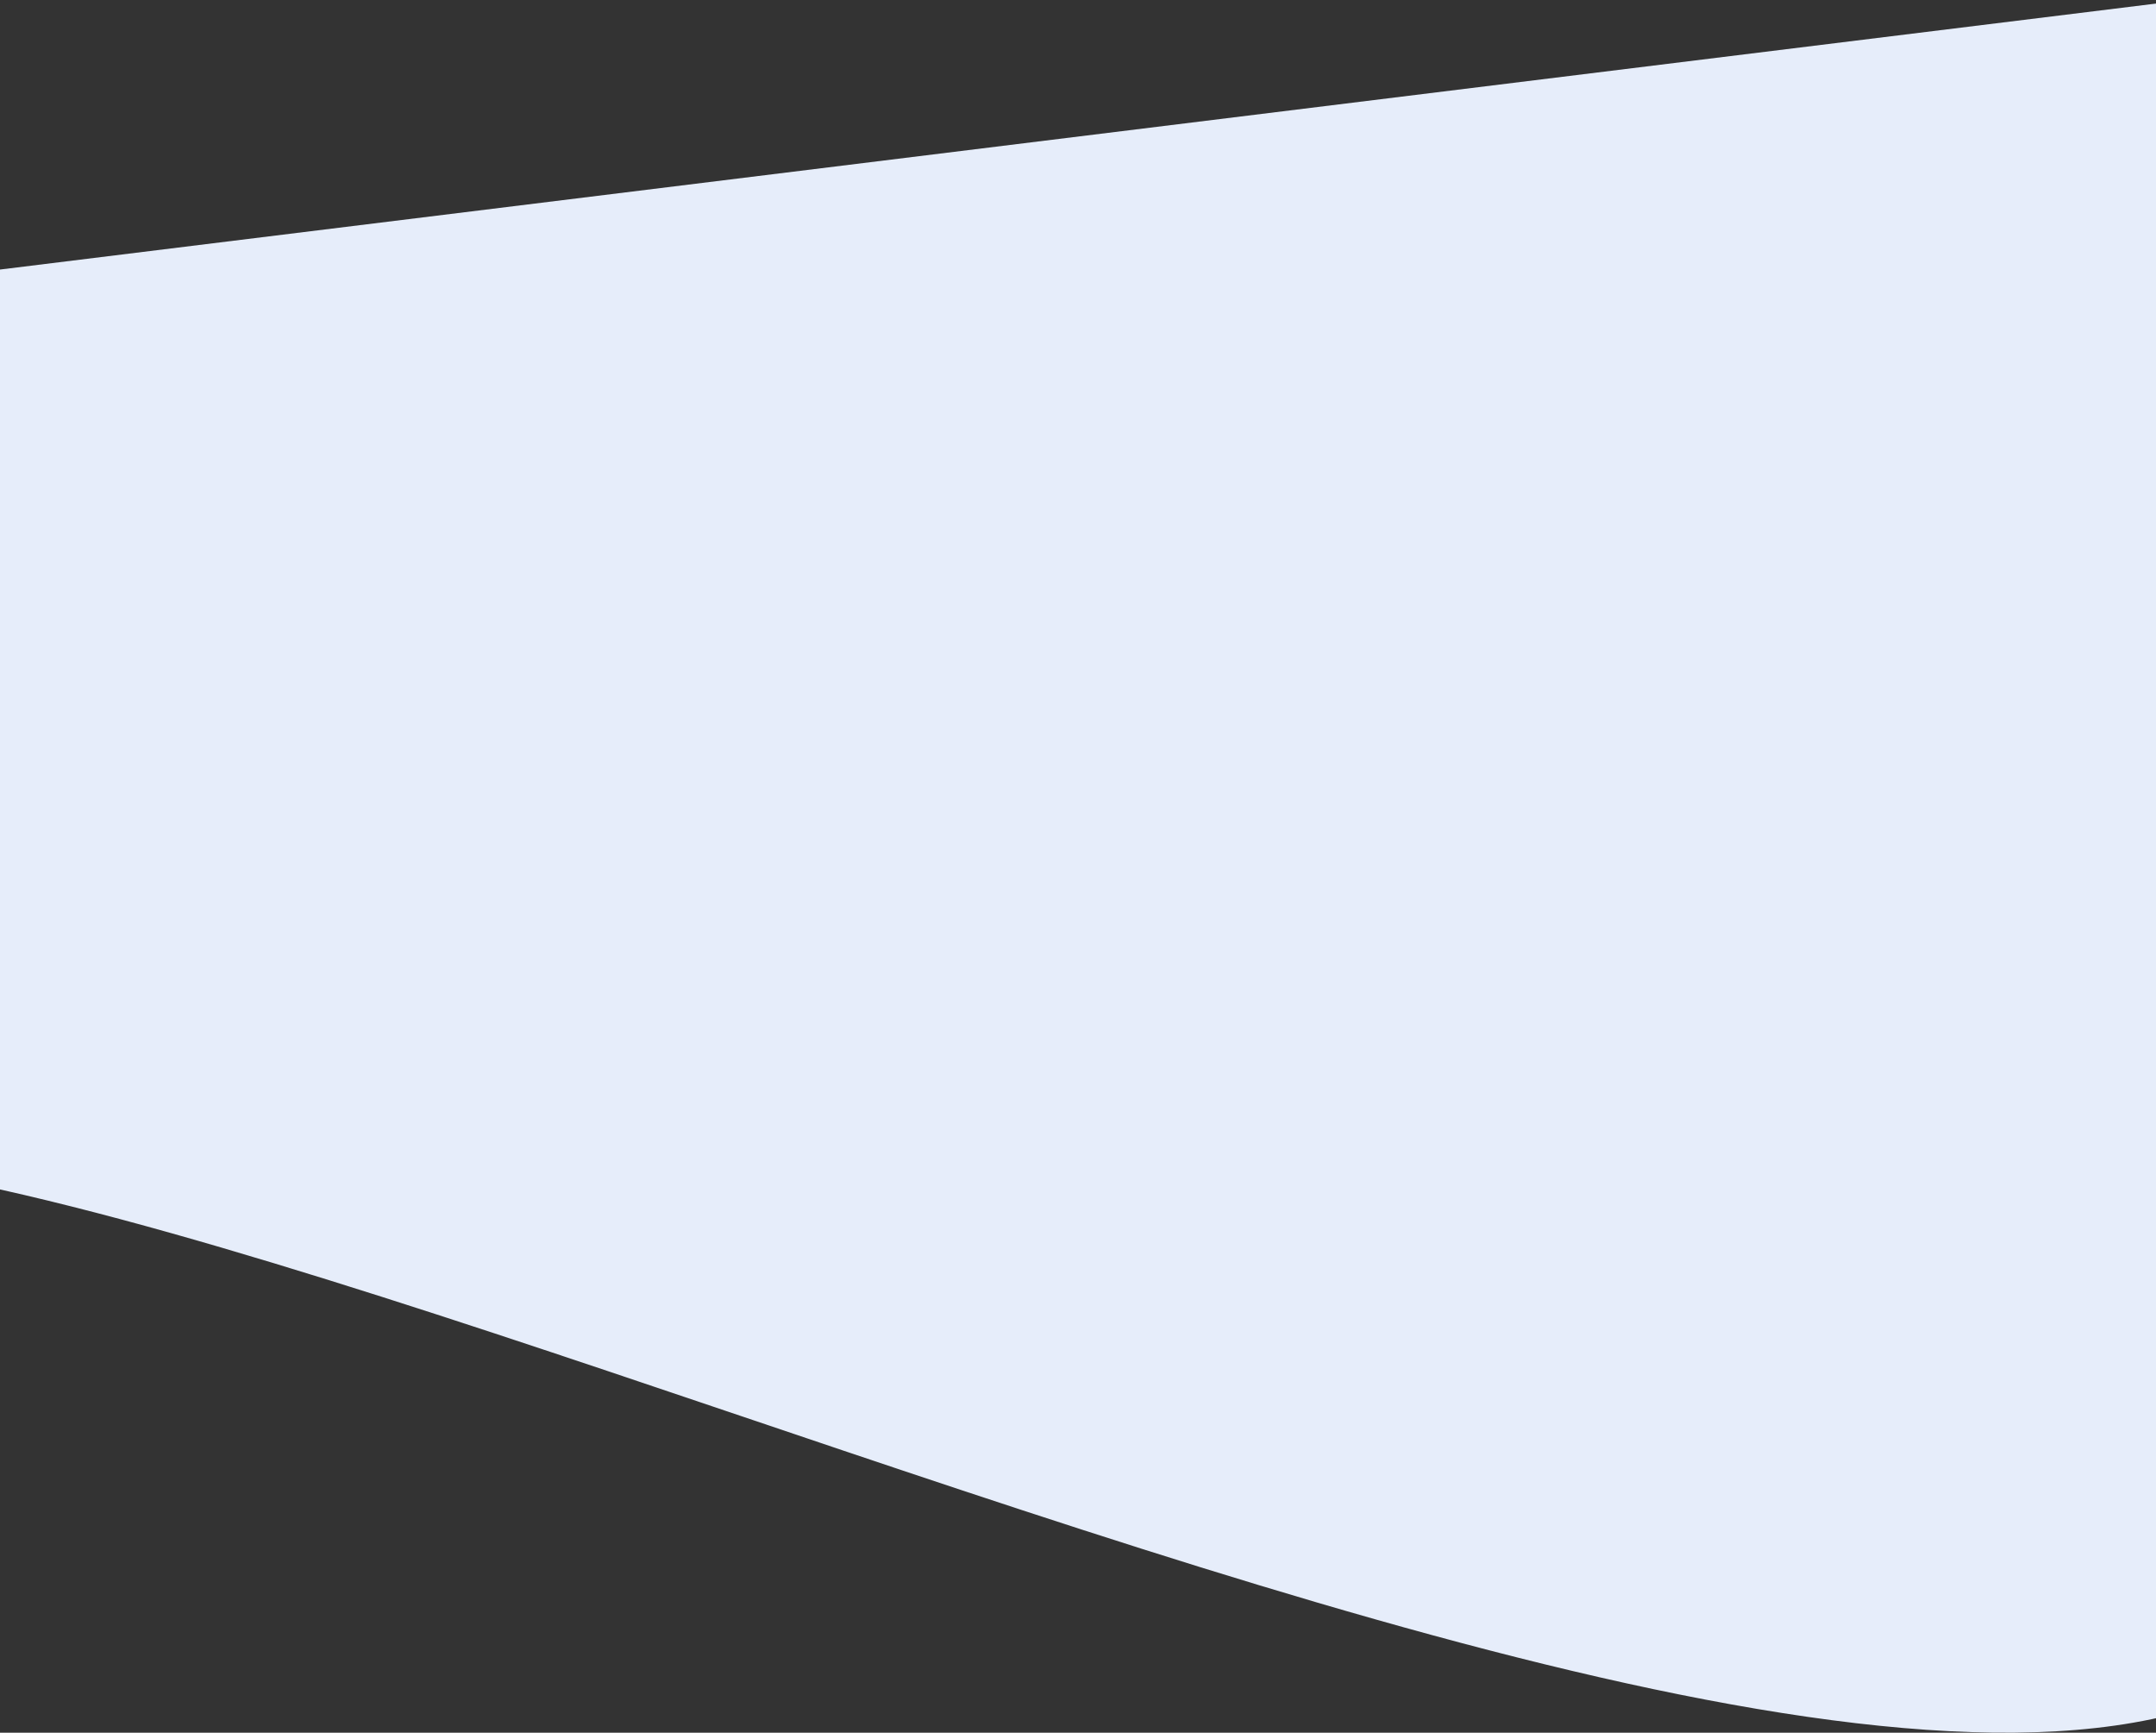 <svg xmlns="http://www.w3.org/2000/svg" width="2257.632" height="1813.945" viewBox="0 0 2880 2314">
  <rect x="0" y="0" width="2880" height="2314" fill="#333333" stroke="none"/>
  <defs>
    <style>
      .cls-1 {
        fill: #e6edfa;
        fill-rule: evenodd;
      }
    </style>
  </defs>
  <path id="bg_color" class="cls-1" d="M-105.012,9233.92L2918.72,8861s1404.73,1198.3,156.11,2207.3c-684.31,553-3699.838-1264.82-3699.838-452.6C-625.008,11120.2-105.012,9233.92-105.012,9233.92Z" transform="translate(0 -8861)"/>
</svg>
